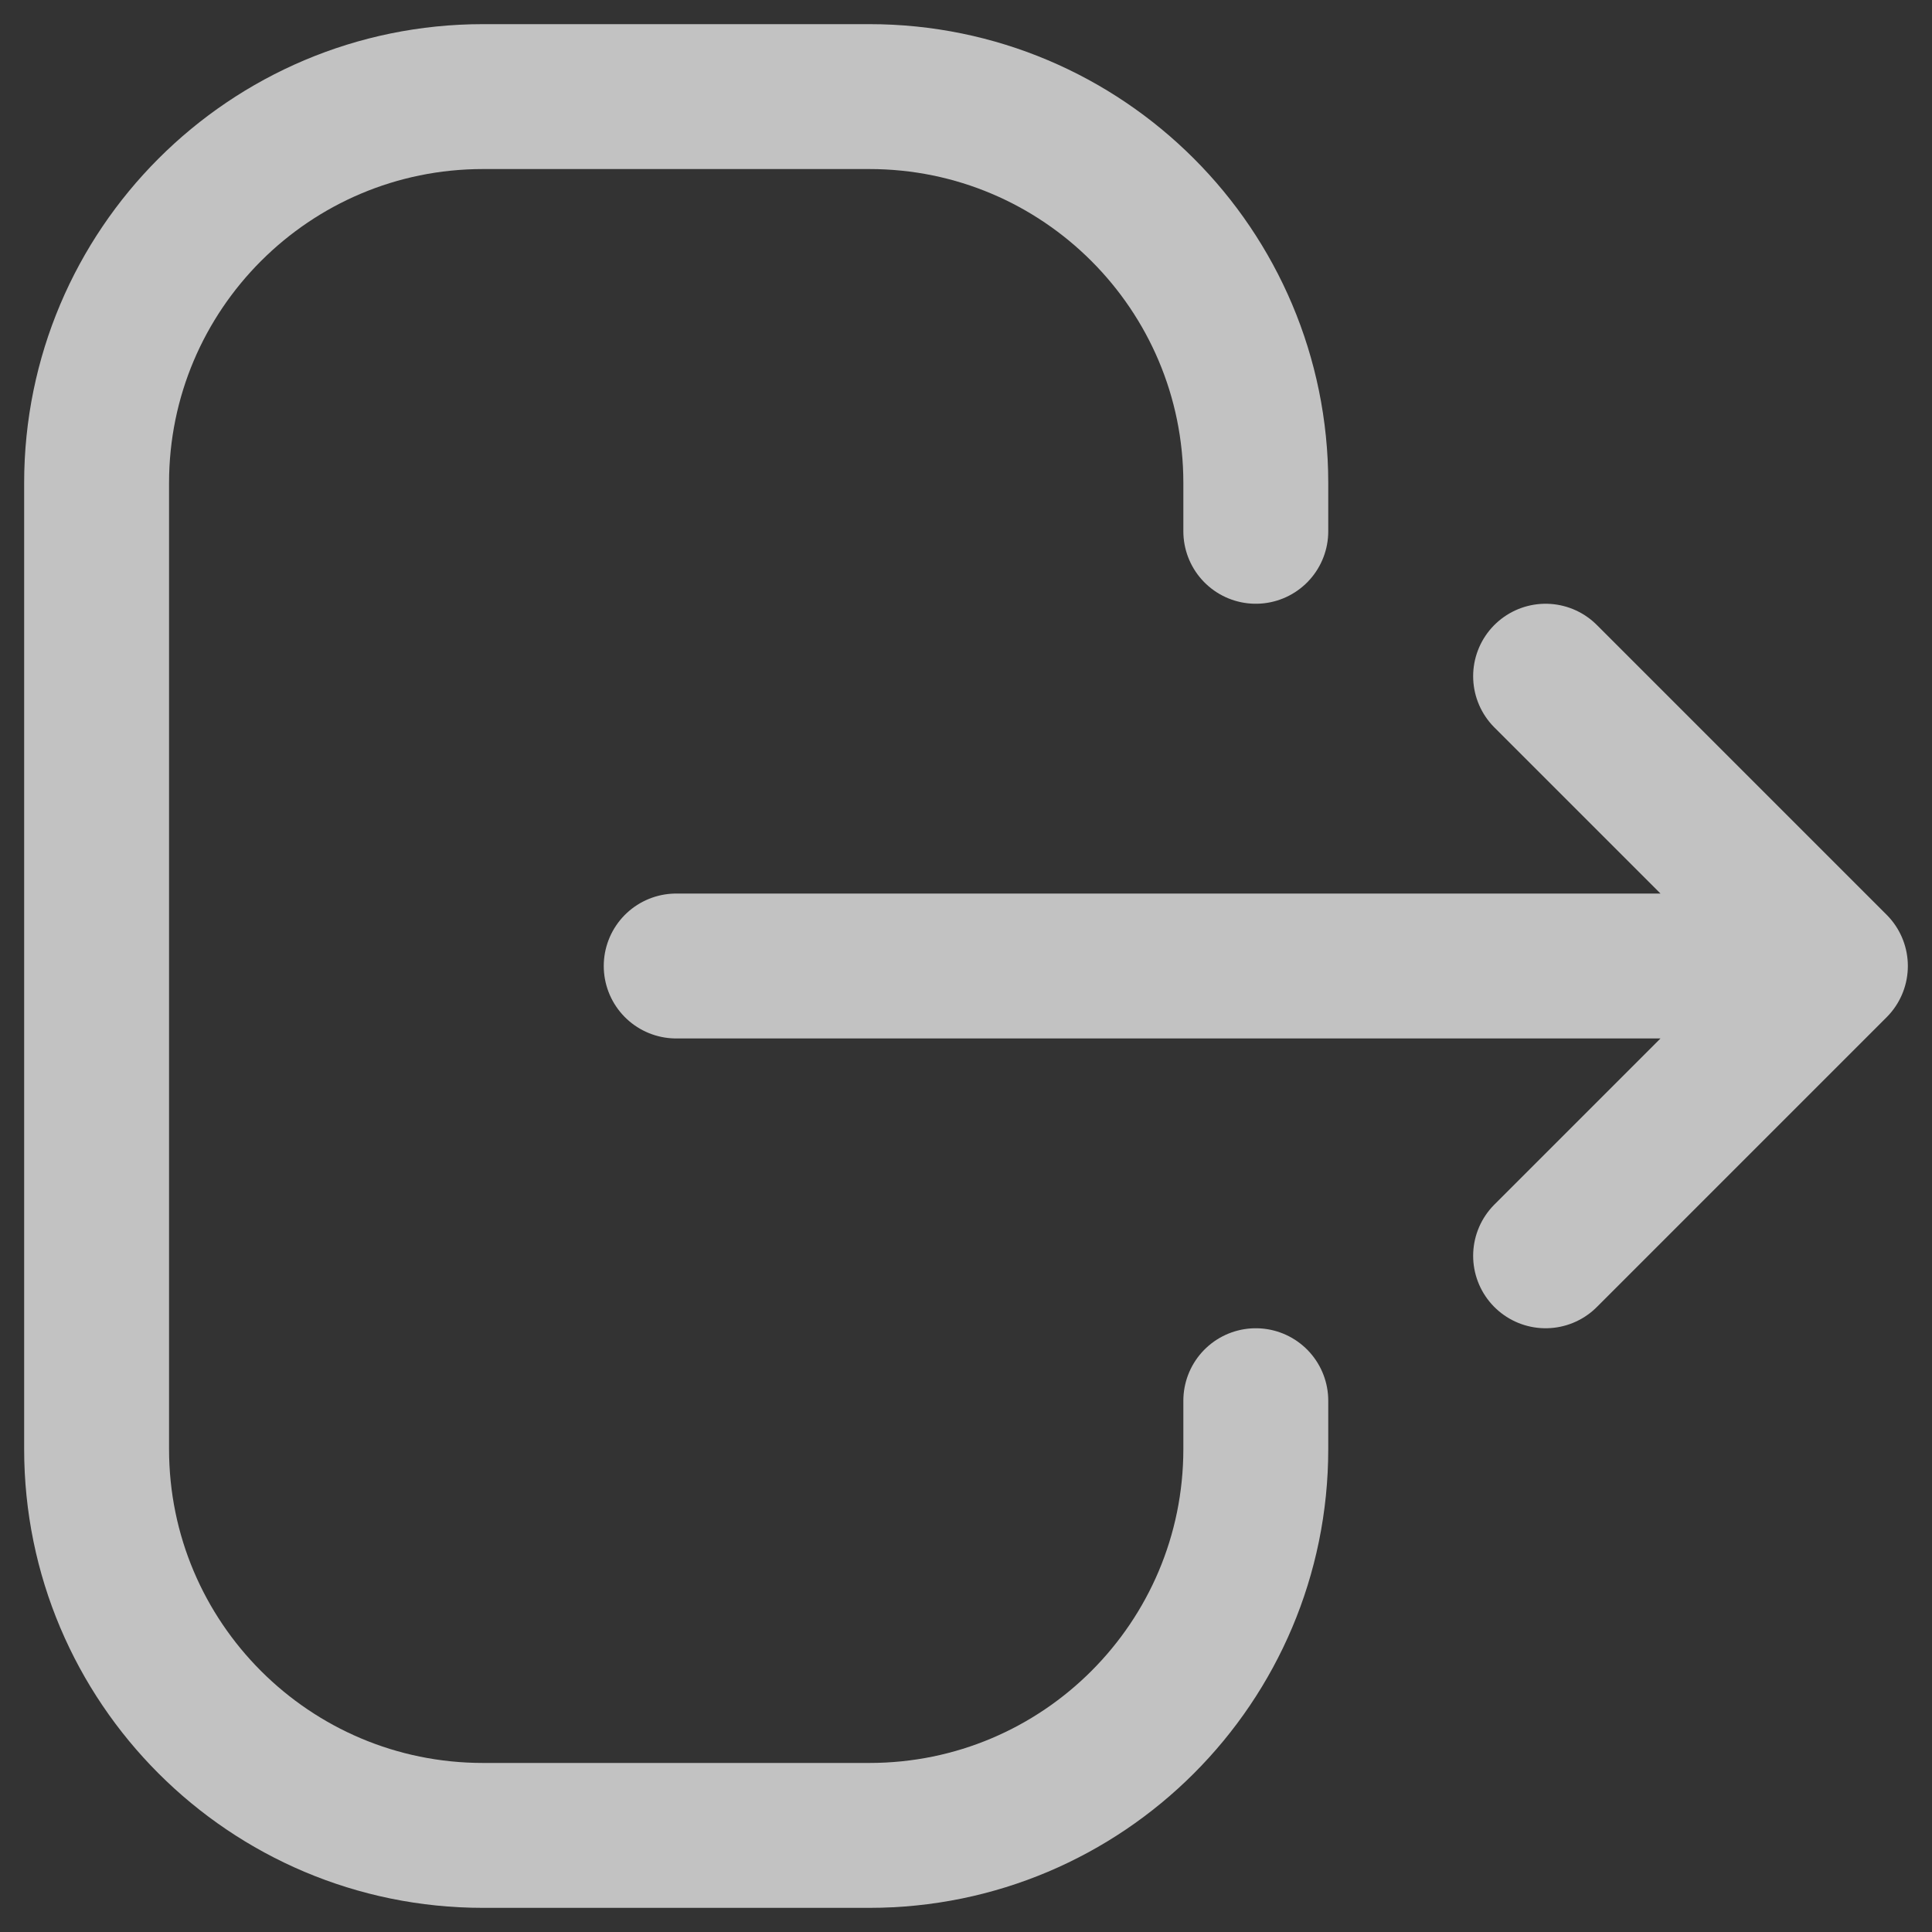 <svg width="20" height="20" viewBox="0 0 20 20" fill="none" xmlns="http://www.w3.org/2000/svg">
<rect x="0" y="0" width="20" height="20" fill="#333333" stroke="none"/>
<path d="M16 7L19 10M19 10L16 13M19 10H7M13 5.5V5C13 2.791 11.209 1 9 1H5C2.791 1 1 2.791 1 5V15C1 17.209 2.791 19 5 19H9C11.209 19 13 17.209 13 15V14.5" stroke="white" stroke-opacity="0.7" stroke-width="1.5" stroke-linecap="round" stroke-linejoin="round"/>
</svg>

